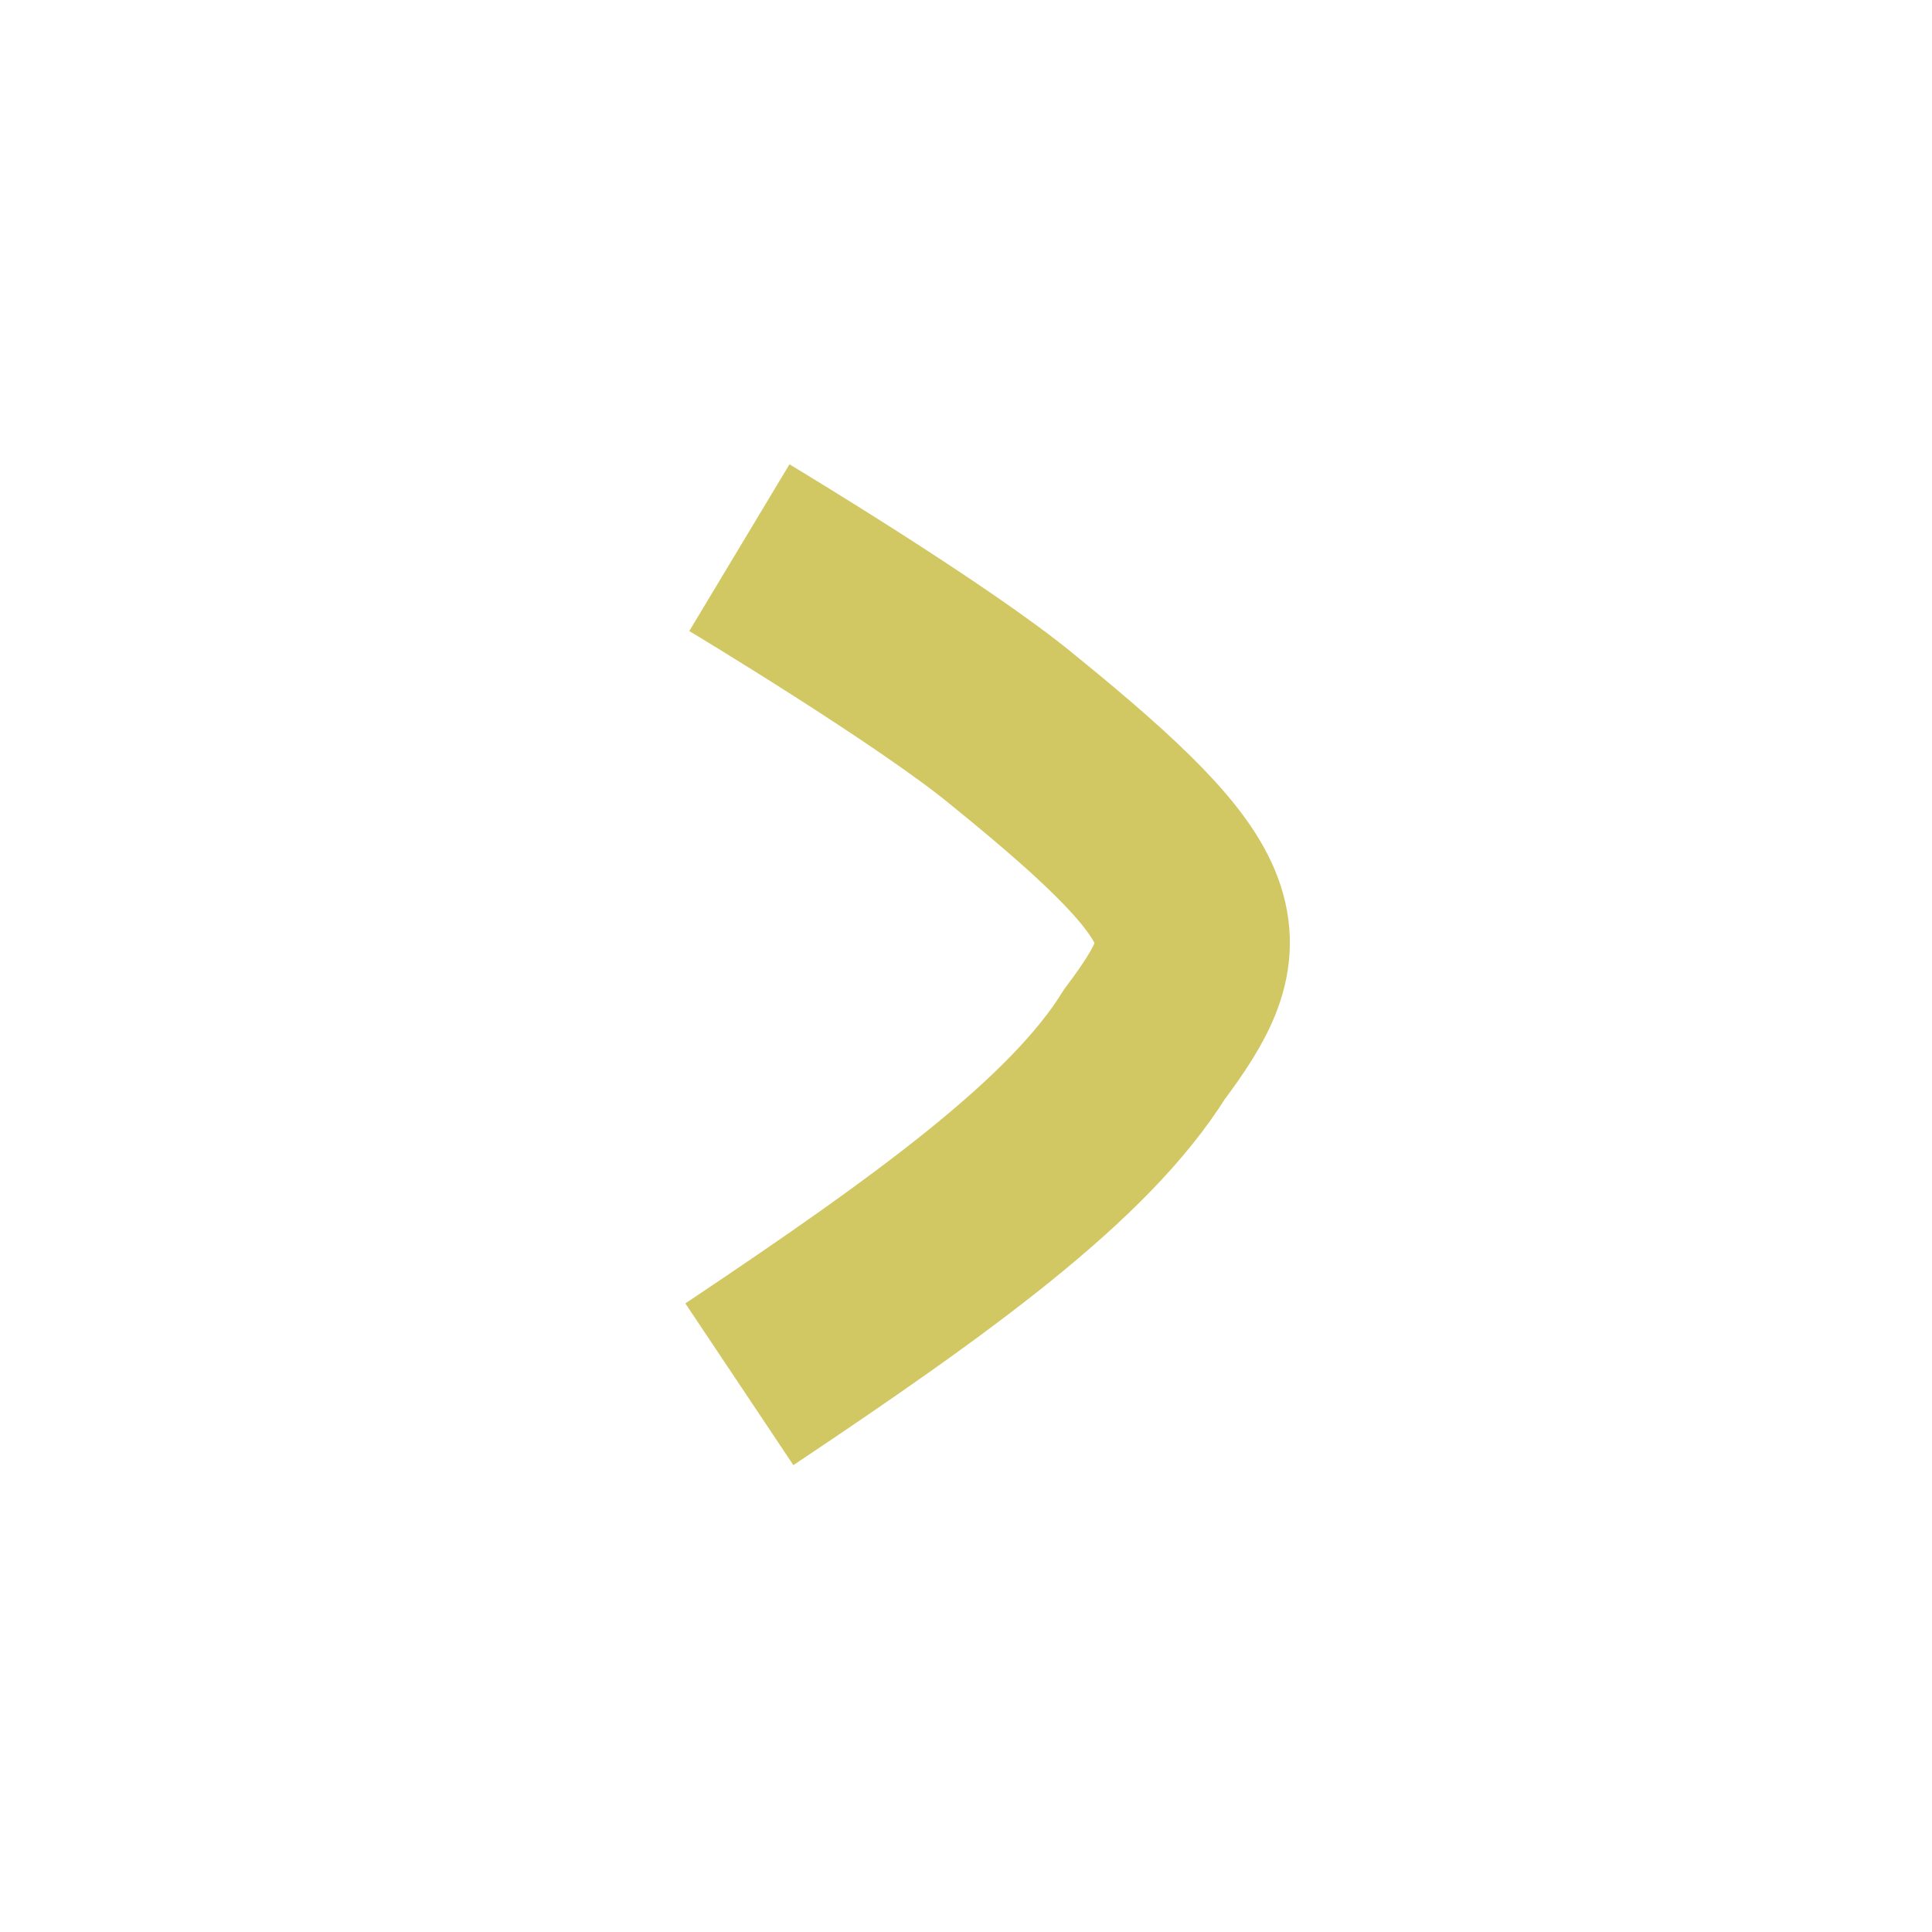 <?xml version="1.0" encoding="UTF-8"?>
<!DOCTYPE svg PUBLIC "-//W3C//DTD SVG 1.1//EN" "http://www.w3.org/Graphics/SVG/1.1/DTD/svg11.dtd">
<!-- Creator: CorelDRAW 2020 -->
<svg xmlns="http://www.w3.org/2000/svg" xml:space="preserve" width="14mm" height="14mm" version="1.1" style="shape-rendering:geometricPrecision; text-rendering:geometricPrecision; image-rendering:optimizeQuality; fill-rule:evenodd; clip-rule:evenodd"
viewBox="0 0 1098.46 1098.46"
 xmlns:xlink="http://www.w3.org/1999/xlink"
 xmlns:xodm="http://www.corel.com/coreldraw/odm/2003">
 <defs>
  <style type="text/css">
   <![CDATA[
    .str0 {stroke:#C6B93A;stroke-width:110.59;stroke-miterlimit:22.926;stroke-opacity:0.788}
    .fil0 {fill:none}
    .fil1 {fill:none}
   ]]>
  </style>
 </defs>
 <g id="Layer_x0020_1">
  <polygon class="fil0" points="1098.46,0 -0,0 -0,1098.46 1098.46,1098.46 "/>
  <path class="fil1 str0" d="M420.37 787.04c111.42,-74.42 193.33,-133.88 230.34,-193.33 44.49,-59.46 44.49,-81.91 -74.42,-178.37 -44.49,-37 -155.91,-103.95 -155.91,-103.95"/>
 </g>
</svg>
